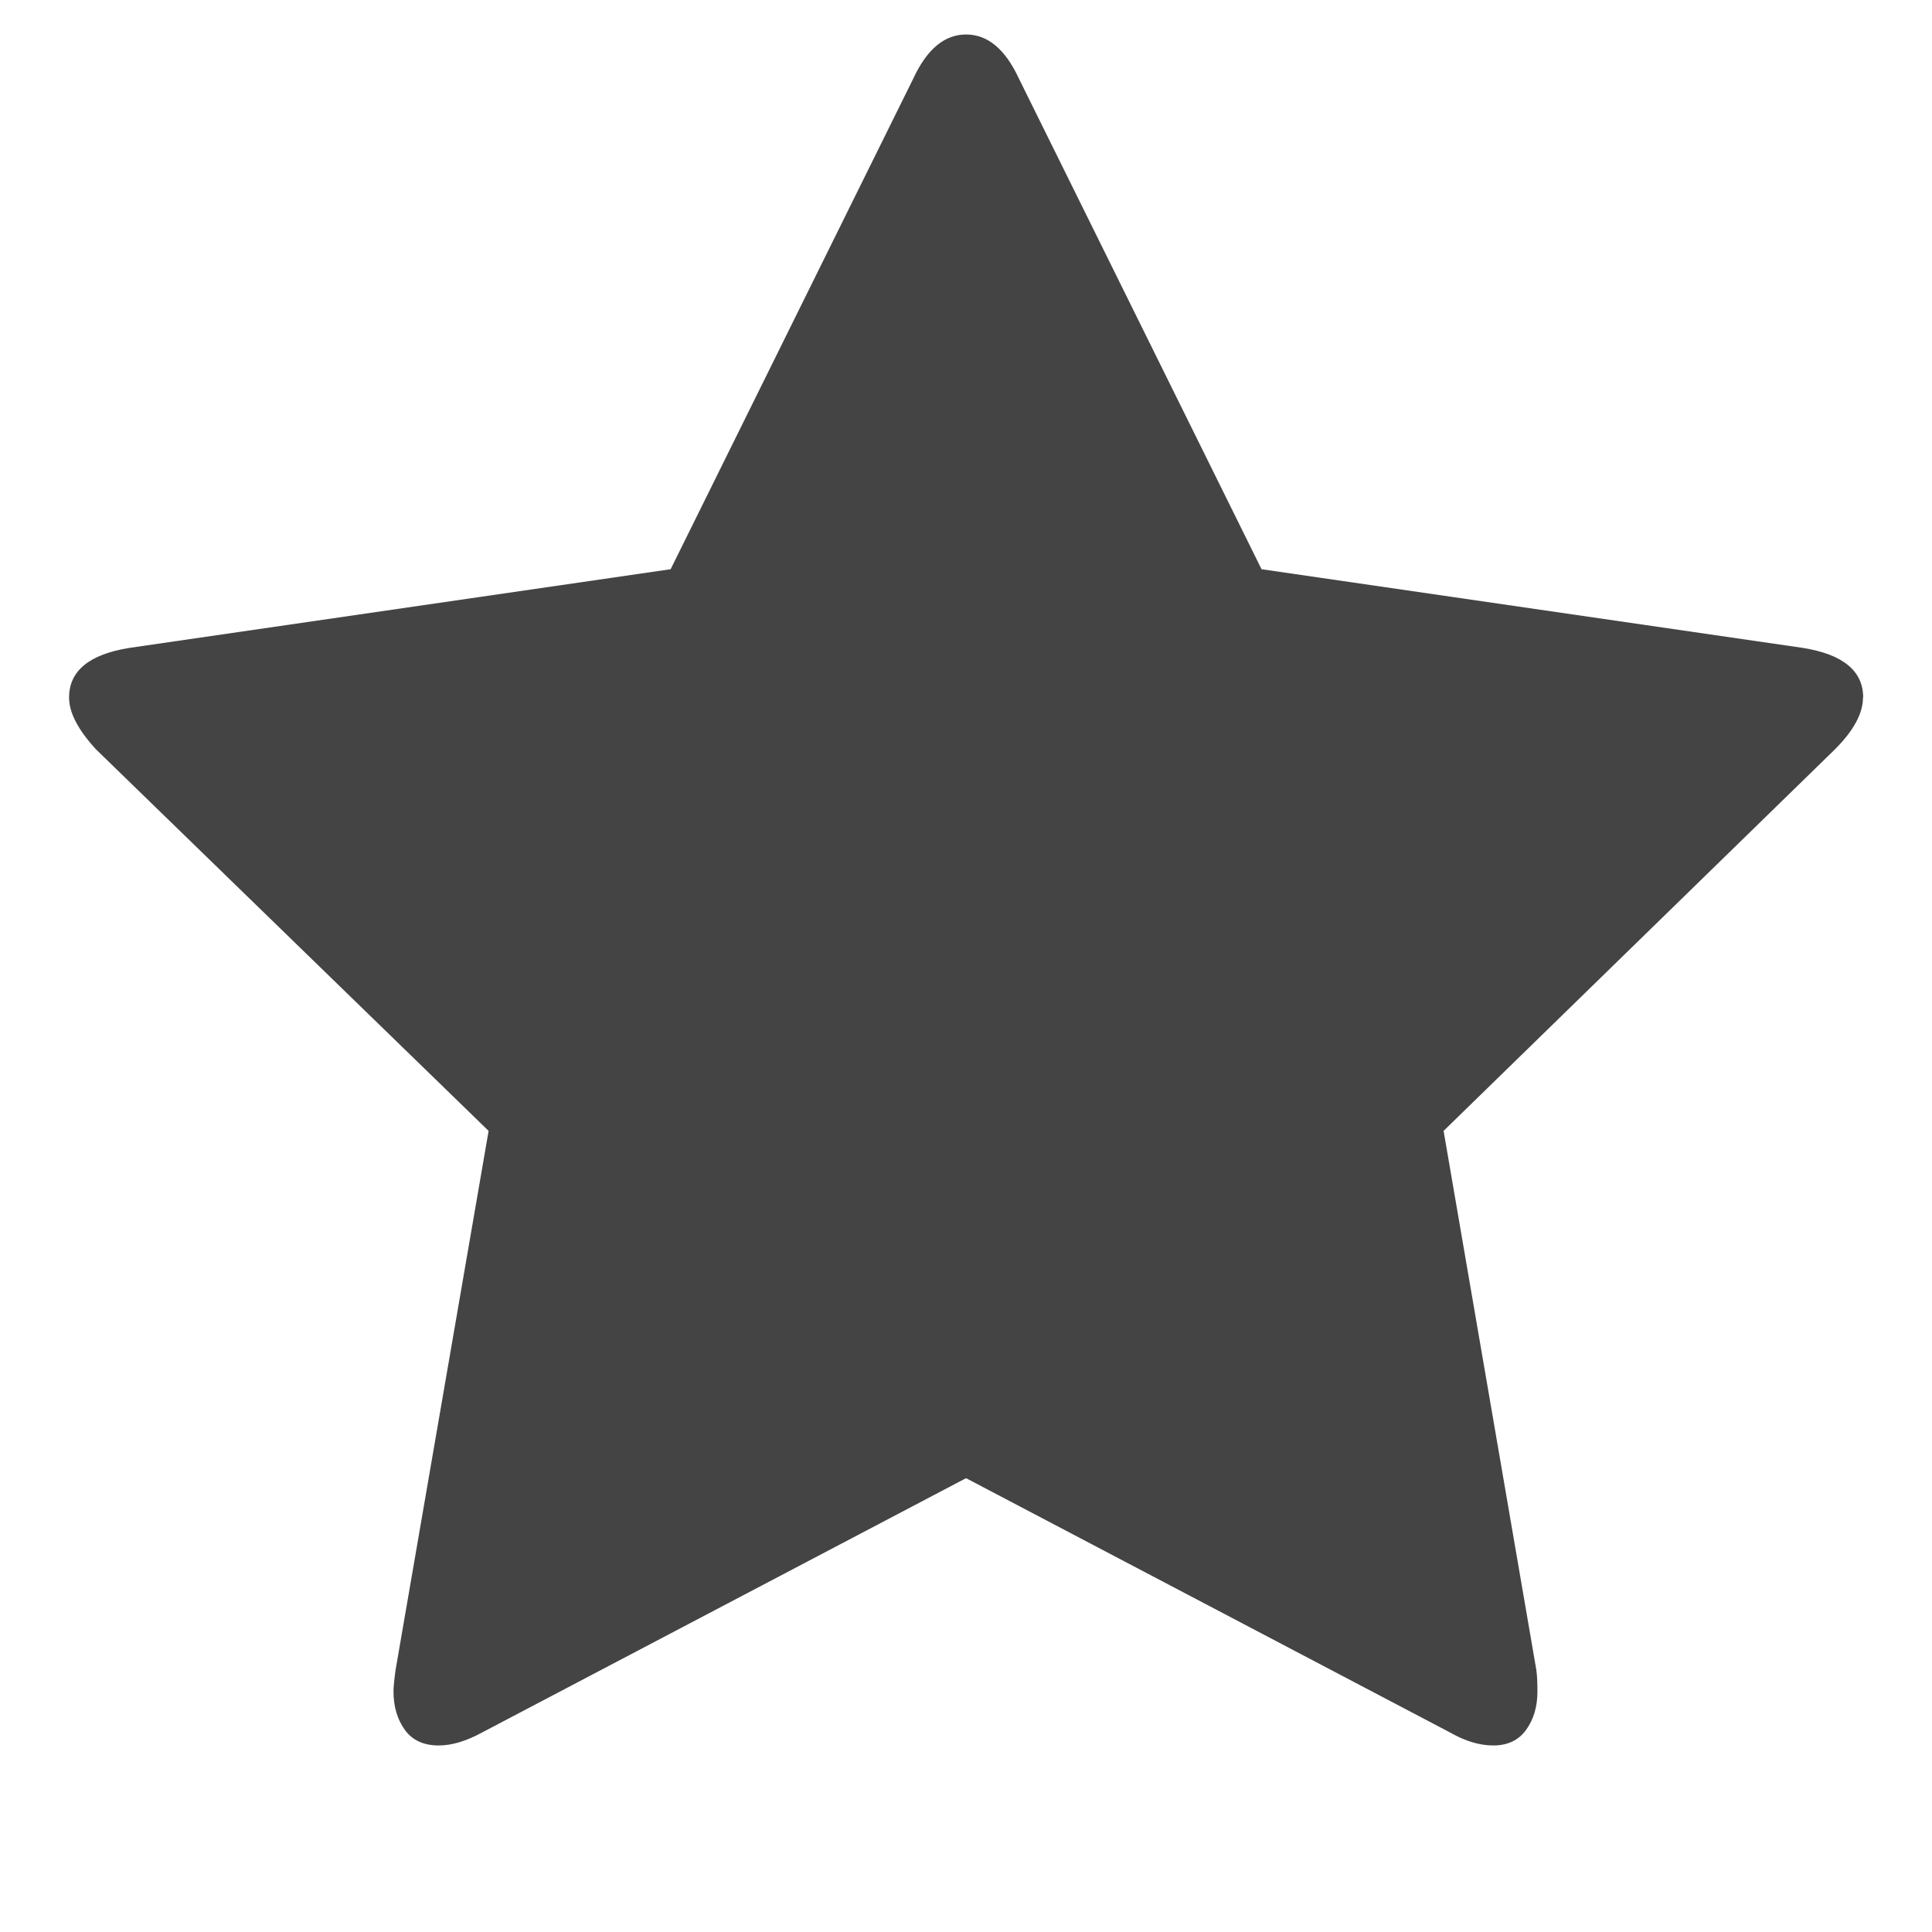 <?xml version="1.0"?><svg xmlns="http://www.w3.org/2000/svg" width="40" height="40" viewBox="0 0 40 40"><path fill="#444" d="m38.571 14.443q0 0.49-0.58 1.071l-8.103 7.9 1.92 11.16q0.023 0.157 0.023 0.447 0 0.469-0.234 0.793t-0.681 0.324q-0.423 0-0.891-0.267l-10.024-5.267-10.023 5.267q-0.491 0.267-0.893 0.267-0.471 0-0.704-0.324t-0.234-0.793q0-0.134 0.043-0.447l1.926-11.16-8.129-7.9q-0.557-0.606-0.557-1.071 0-0.829 1.249-1.029l11.206-1.629 5.023-10.157q0.423-0.914 1.094-0.914t1.094 0.914l5.023 10.157 11.206 1.629q1.25 0.2 1.25 1.029z"></path></svg>